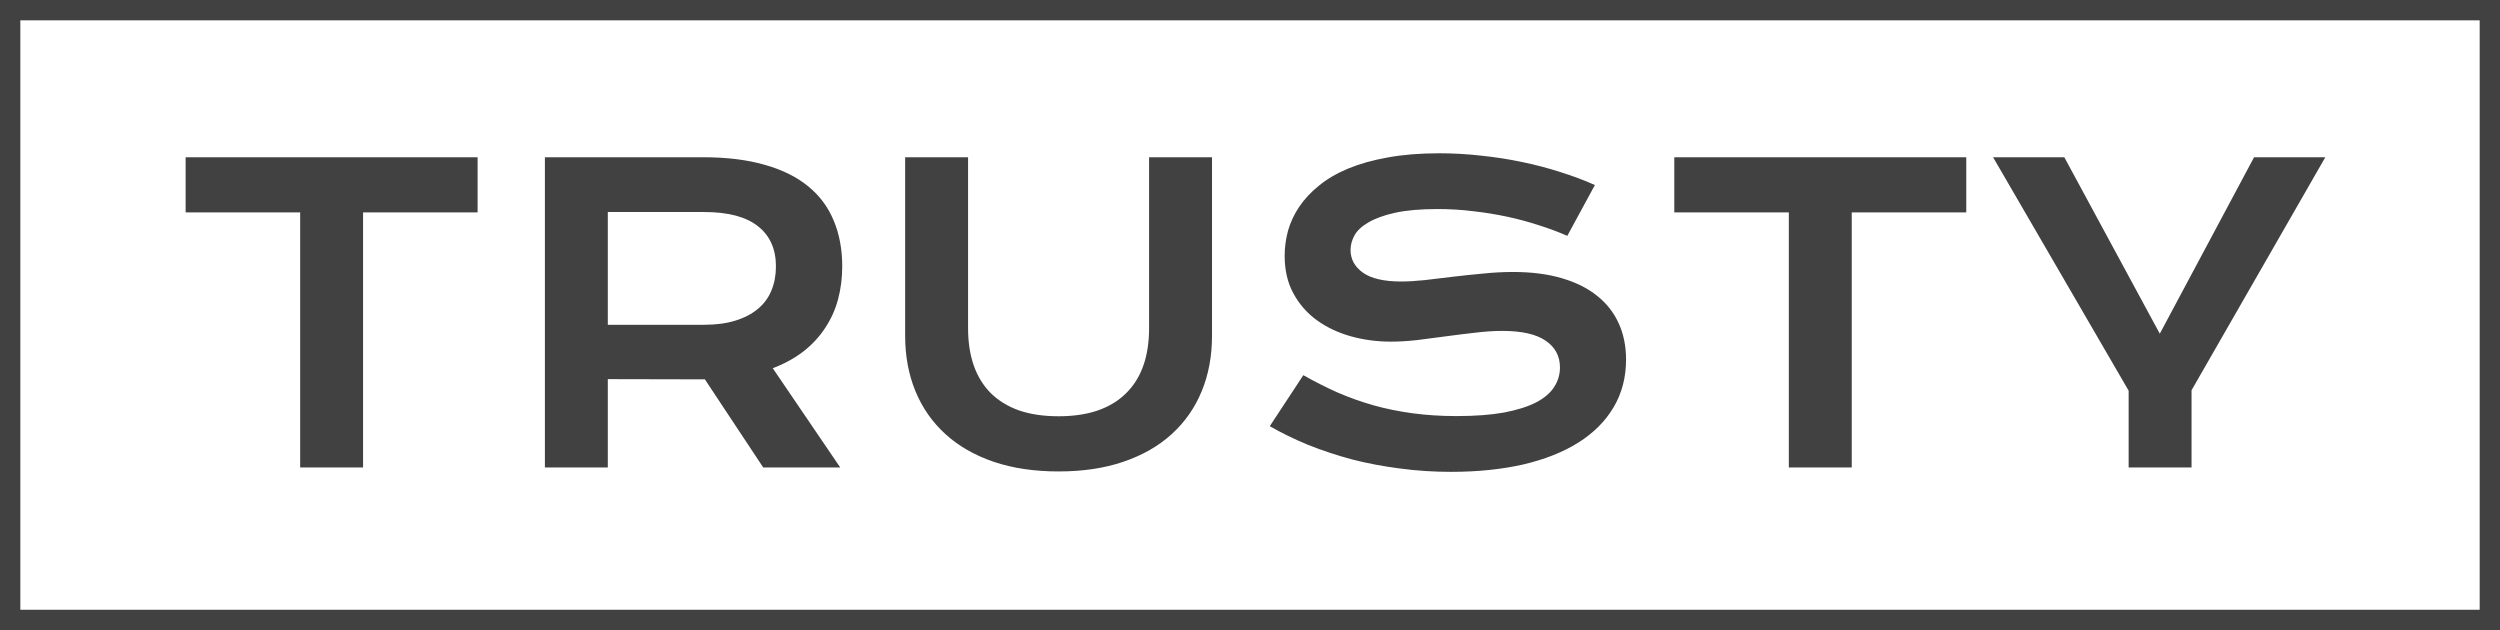 <svg width="123" height="31" viewBox="0 0 123 31" fill="none" xmlns="http://www.w3.org/2000/svg">
<path d="M14.768 10.451H9.133V7.736H23.498V10.451H17.863V23H14.768V10.451ZM26.809 7.736H34.572C35.744 7.736 36.76 7.86 37.619 8.107C38.478 8.348 39.191 8.7 39.758 9.162C40.324 9.624 40.744 10.188 41.018 10.852C41.297 11.516 41.438 12.268 41.438 13.107C41.438 13.674 41.369 14.214 41.232 14.729C41.096 15.236 40.884 15.705 40.598 16.135C40.318 16.564 39.963 16.949 39.533 17.287C39.103 17.619 38.599 17.896 38.02 18.117L41.34 23H37.551L34.68 18.664H34.592L29.904 18.654V23H26.809V7.736ZM34.65 15.979C35.236 15.979 35.747 15.91 36.184 15.773C36.626 15.637 36.994 15.445 37.287 15.197C37.587 14.95 37.808 14.65 37.951 14.299C38.101 13.941 38.176 13.544 38.176 13.107C38.176 12.255 37.883 11.597 37.297 11.135C36.711 10.666 35.829 10.432 34.65 10.432H29.904V15.979H34.65ZM44.533 7.736H47.629V16.145C47.629 16.835 47.723 17.45 47.912 17.99C48.101 18.524 48.381 18.977 48.752 19.348C49.13 19.719 49.595 20.002 50.148 20.197C50.702 20.386 51.346 20.48 52.082 20.48C52.811 20.48 53.453 20.386 54.006 20.197C54.566 20.002 55.031 19.719 55.402 19.348C55.78 18.977 56.063 18.524 56.252 17.99C56.441 17.45 56.535 16.835 56.535 16.145V7.736H59.631V16.516C59.631 17.518 59.462 18.43 59.123 19.25C58.785 20.07 58.293 20.773 57.648 21.359C57.004 21.945 56.213 22.398 55.275 22.717C54.344 23.036 53.28 23.195 52.082 23.195C50.884 23.195 49.816 23.036 48.879 22.717C47.948 22.398 47.16 21.945 46.516 21.359C45.871 20.773 45.38 20.07 45.041 19.25C44.703 18.43 44.533 17.518 44.533 16.516V7.736ZM64.123 18.459C64.676 18.771 65.236 19.055 65.803 19.309C66.376 19.556 66.968 19.768 67.58 19.943C68.192 20.113 68.833 20.243 69.504 20.334C70.181 20.425 70.9 20.471 71.662 20.471C72.58 20.471 73.361 20.412 74.006 20.295C74.65 20.171 75.174 20.005 75.578 19.797C75.988 19.582 76.284 19.328 76.467 19.035C76.656 18.742 76.75 18.423 76.75 18.078C76.75 17.525 76.519 17.088 76.057 16.77C75.594 16.444 74.882 16.281 73.918 16.281C73.495 16.281 73.049 16.311 72.58 16.369C72.111 16.421 71.636 16.48 71.154 16.545C70.679 16.61 70.207 16.672 69.738 16.73C69.276 16.783 68.84 16.809 68.43 16.809C67.746 16.809 67.088 16.721 66.457 16.545C65.832 16.369 65.275 16.105 64.787 15.754C64.305 15.402 63.921 14.963 63.635 14.435C63.348 13.908 63.205 13.293 63.205 12.59C63.205 12.173 63.26 11.76 63.371 11.35C63.488 10.94 63.671 10.549 63.918 10.178C64.172 9.8 64.497 9.452 64.894 9.133C65.292 8.807 65.77 8.527 66.33 8.293C66.897 8.059 67.547 7.876 68.283 7.746C69.025 7.609 69.868 7.541 70.812 7.541C71.496 7.541 72.183 7.58 72.873 7.658C73.563 7.73 74.234 7.834 74.885 7.971C75.542 8.107 76.174 8.273 76.779 8.469C77.385 8.658 77.948 8.869 78.469 9.104L77.111 11.604C76.682 11.415 76.219 11.242 75.725 11.086C75.23 10.923 74.712 10.783 74.172 10.666C73.632 10.549 73.072 10.458 72.492 10.393C71.919 10.321 71.333 10.285 70.734 10.285C69.882 10.285 69.178 10.347 68.625 10.471C68.078 10.594 67.642 10.754 67.316 10.949C66.991 11.138 66.763 11.353 66.633 11.594C66.509 11.828 66.447 12.062 66.447 12.297C66.447 12.753 66.652 13.127 67.062 13.42C67.473 13.706 68.098 13.85 68.938 13.85C69.276 13.85 69.663 13.827 70.1 13.781C70.542 13.729 71.005 13.674 71.486 13.615C71.975 13.557 72.469 13.505 72.971 13.459C73.478 13.407 73.97 13.381 74.445 13.381C75.344 13.381 76.138 13.482 76.828 13.684C77.525 13.885 78.107 14.175 78.576 14.553C79.045 14.924 79.4 15.376 79.641 15.91C79.882 16.438 80.002 17.03 80.002 17.688C80.002 18.566 79.797 19.351 79.387 20.041C78.983 20.725 78.404 21.304 77.648 21.779C76.9 22.248 75.995 22.606 74.934 22.854C73.872 23.094 72.691 23.215 71.389 23.215C70.529 23.215 69.689 23.16 68.869 23.049C68.049 22.945 67.261 22.795 66.506 22.6C65.757 22.398 65.041 22.16 64.357 21.887C63.68 21.607 63.052 21.301 62.473 20.969L64.123 18.459ZM88.01 10.451H82.375V7.736H96.74V10.451H91.106V23H88.01V10.451ZM104.729 19.221L98.059 7.736H101.564L106.262 16.418L110.9 7.736H114.406L107.824 19.201V23H104.729V19.221Z" fill="#414141"/>
<rect x="0.5" y="0.5" width="122" height="30" stroke="#414141"/>
</svg>
